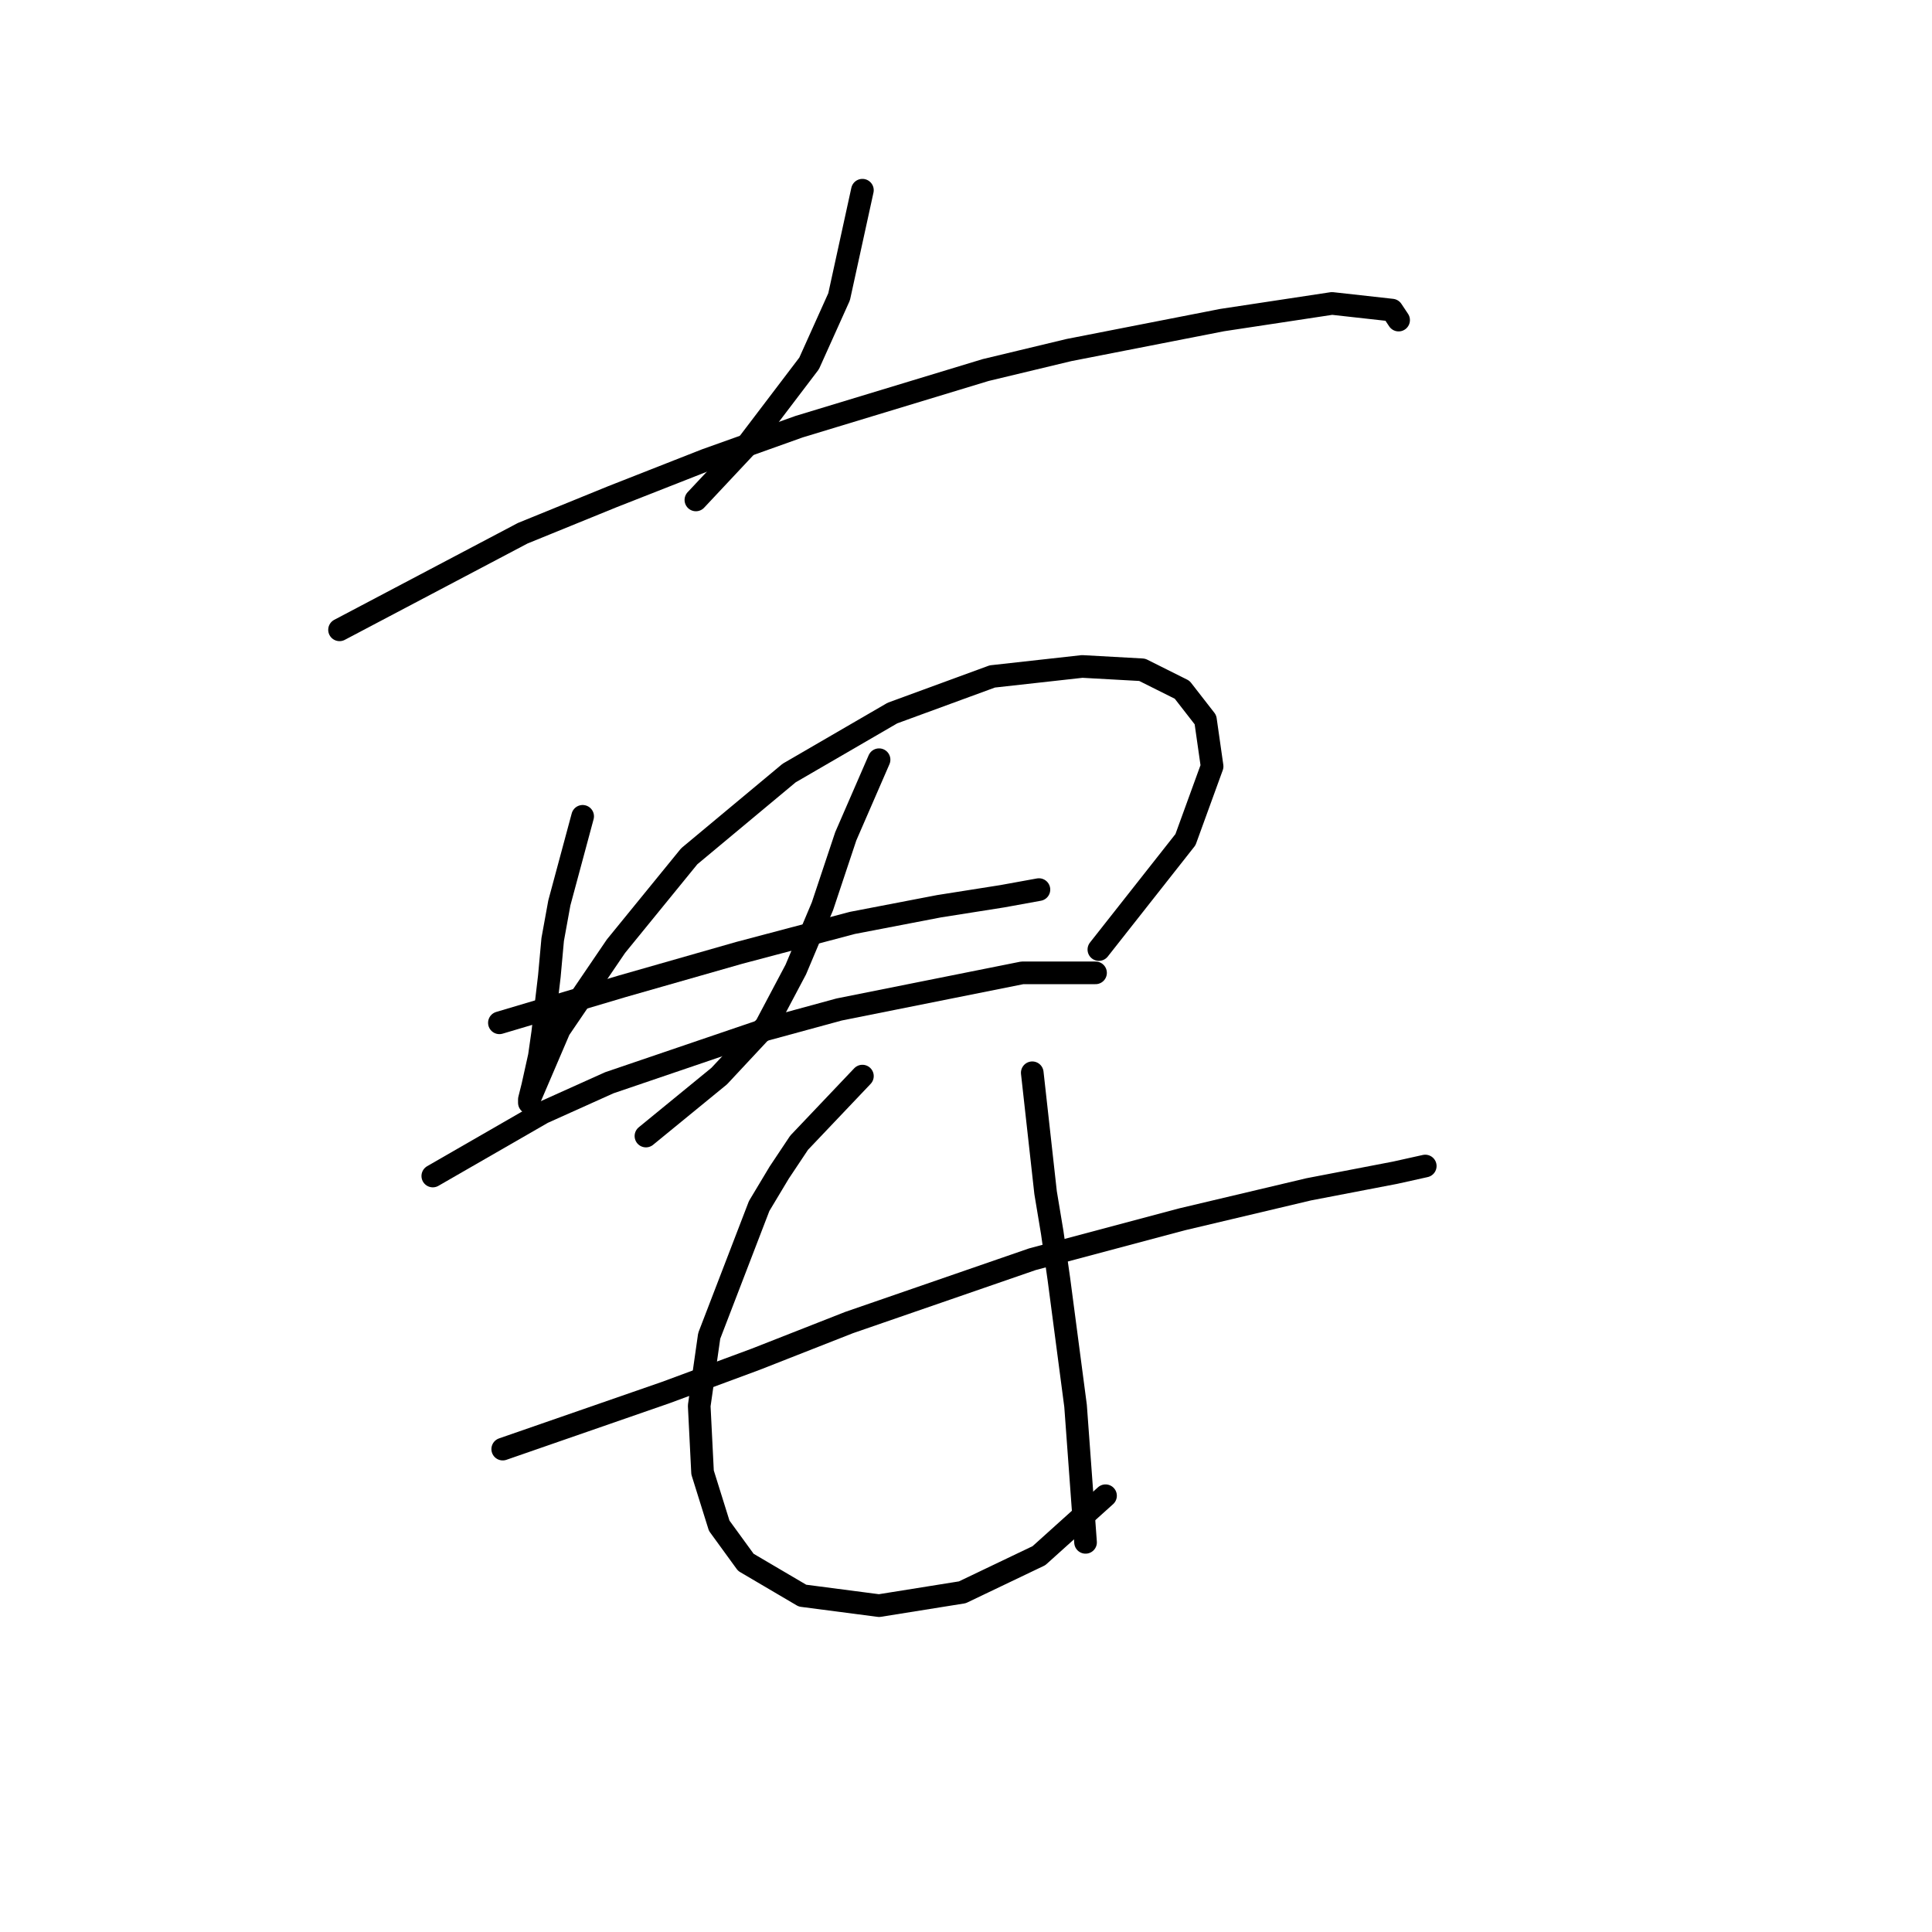 <?xml version="1.0" standalone="no"?>
    <svg width="256" height="256" xmlns="http://www.w3.org/2000/svg" version="1.1">
    <polyline stroke="black" stroke-width="3" stroke-linecap="round" fill="transparent" stroke-linejoin="round" points="114.274 25.203 111.185 39.325 107.213 48.151 98.829 59.183 92.209 66.244 92.209 66.244 " />
        <polyline stroke="black" stroke-width="3" stroke-linecap="round" fill="transparent" stroke-linejoin="round" points="44.99 83.455 69.262 70.657 81.177 65.803 93.533 60.948 105.889 56.535 130.602 49.033 141.635 46.385 161.934 42.414 176.497 40.207 184.441 41.09 185.323 42.414 185.323 42.414 " />
        <polyline stroke="black" stroke-width="3" stroke-linecap="round" fill="transparent" stroke-linejoin="round" points="77.205 108.167 74.116 119.641 73.233 124.495 72.792 129.35 71.909 136.852 71.468 139.941 70.586 143.912 70.144 145.678 70.144 146.119 70.144 145.678 74.116 136.41 81.618 125.378 91.327 113.463 104.566 102.43 118.246 94.487 131.485 89.633 143.4 88.309 151.343 88.75 156.639 91.398 159.728 95.37 160.61 101.548 157.08 111.256 145.606 125.819 145.606 125.819 " />
        <polyline stroke="black" stroke-width="3" stroke-linecap="round" fill="transparent" stroke-linejoin="round" points="66.173 135.528 82.501 130.674 97.946 126.261 112.95 122.289 124.424 120.082 132.809 118.758 137.663 117.876 137.663 117.876 " />
        <polyline stroke="black" stroke-width="3" stroke-linecap="round" fill="transparent" stroke-linejoin="round" points="116.481 100.665 112.068 110.815 110.302 116.111 108.979 120.082 105.448 128.467 101.476 135.969 95.298 142.589 85.59 150.532 85.59 150.532 " />
        <polyline stroke="black" stroke-width="3" stroke-linecap="round" fill="transparent" stroke-linejoin="round" points="57.347 155.828 71.909 147.443 80.735 143.471 101.476 136.41 111.185 133.763 135.456 128.908 140.752 128.908 145.165 128.908 145.165 128.908 " />
        <polyline stroke="black" stroke-width="3" stroke-linecap="round" fill="transparent" stroke-linejoin="round" points="66.614 192.014 88.237 184.512 100.153 180.099 112.509 175.245 136.78 166.86 156.639 161.564 173.408 157.593 184.882 155.386 188.854 154.504 188.854 154.504 " />
        <polyline stroke="black" stroke-width="3" stroke-linecap="round" fill="transparent" stroke-linejoin="round" points="114.274 142.589 105.889 151.415 103.242 155.386 100.594 159.799 93.974 177.01 92.65 186.277 93.092 195.103 95.298 202.164 98.829 207.018 106.331 211.431 116.481 212.755 127.513 210.99 137.663 206.136 146.489 198.192 146.489 198.192 " />
        <polyline stroke="black" stroke-width="3" stroke-linecap="round" fill="transparent" stroke-linejoin="round" points="136.78 142.147 138.546 158.034 139.428 163.33 140.311 169.508 142.517 186.277 143.841 204.37 143.841 204.37 " />
        </svg>